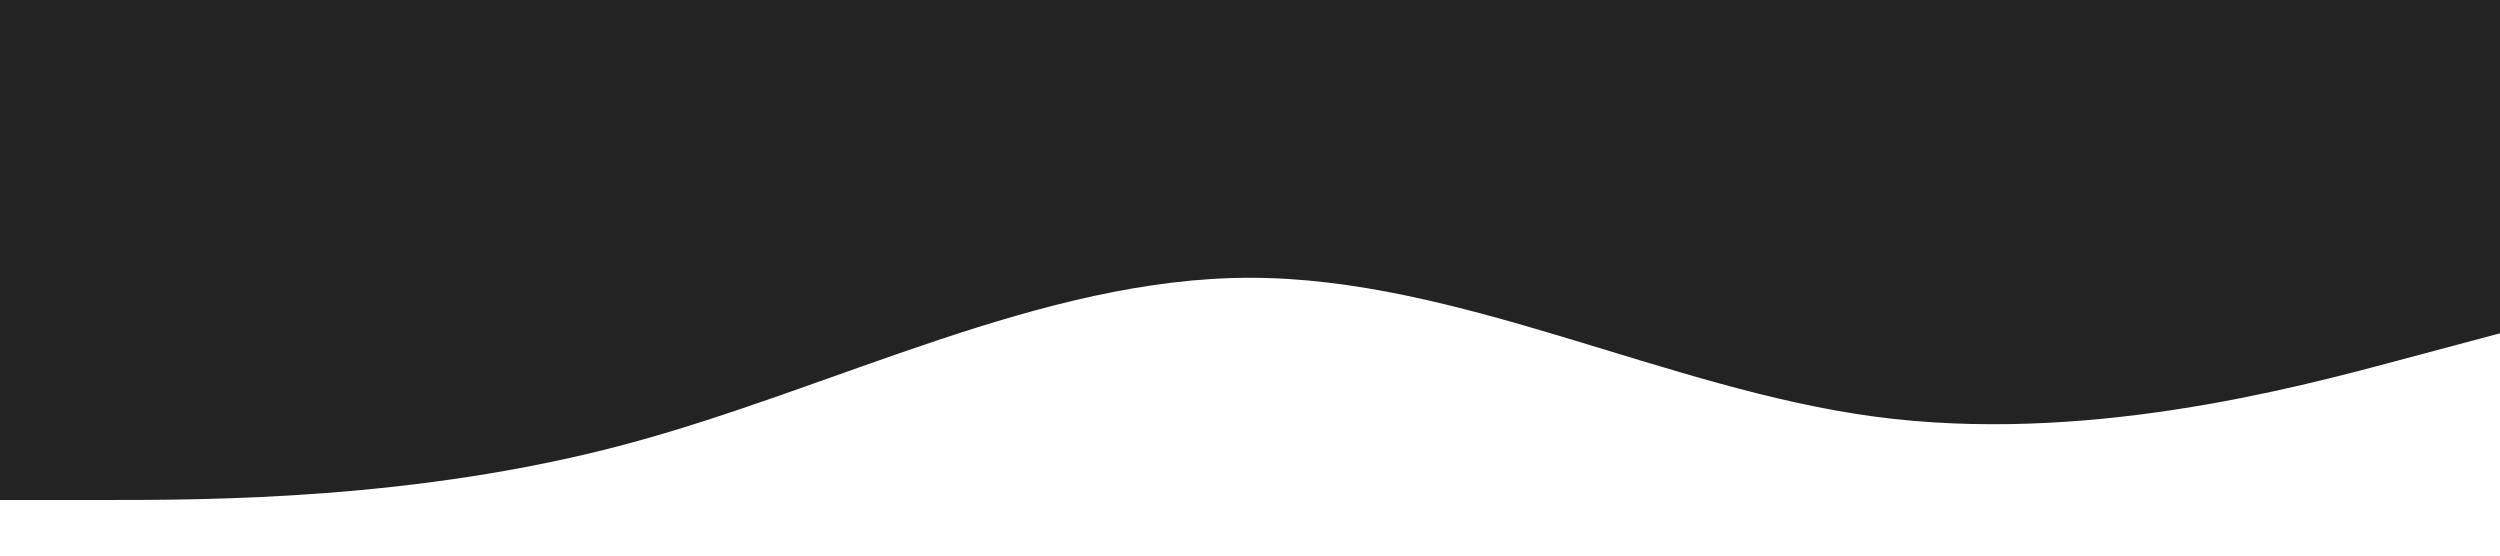 <?xml version="1.0" standalone="no"?><svg xmlns="http://www.w3.org/2000/svg" viewBox="0 0 1440 320"><path fill="#242323" fill-opacity="1" d="M0,288L60,288C120,288,240,288,360,256C480,224,600,160,720,160C840,160,960,224,1080,240C1200,256,1320,224,1380,208L1440,192L1440,0L1380,0C1320,0,1200,0,1080,0C960,0,840,0,720,0C600,0,480,0,360,0C240,0,120,0,60,0L0,0Z"></path></svg>